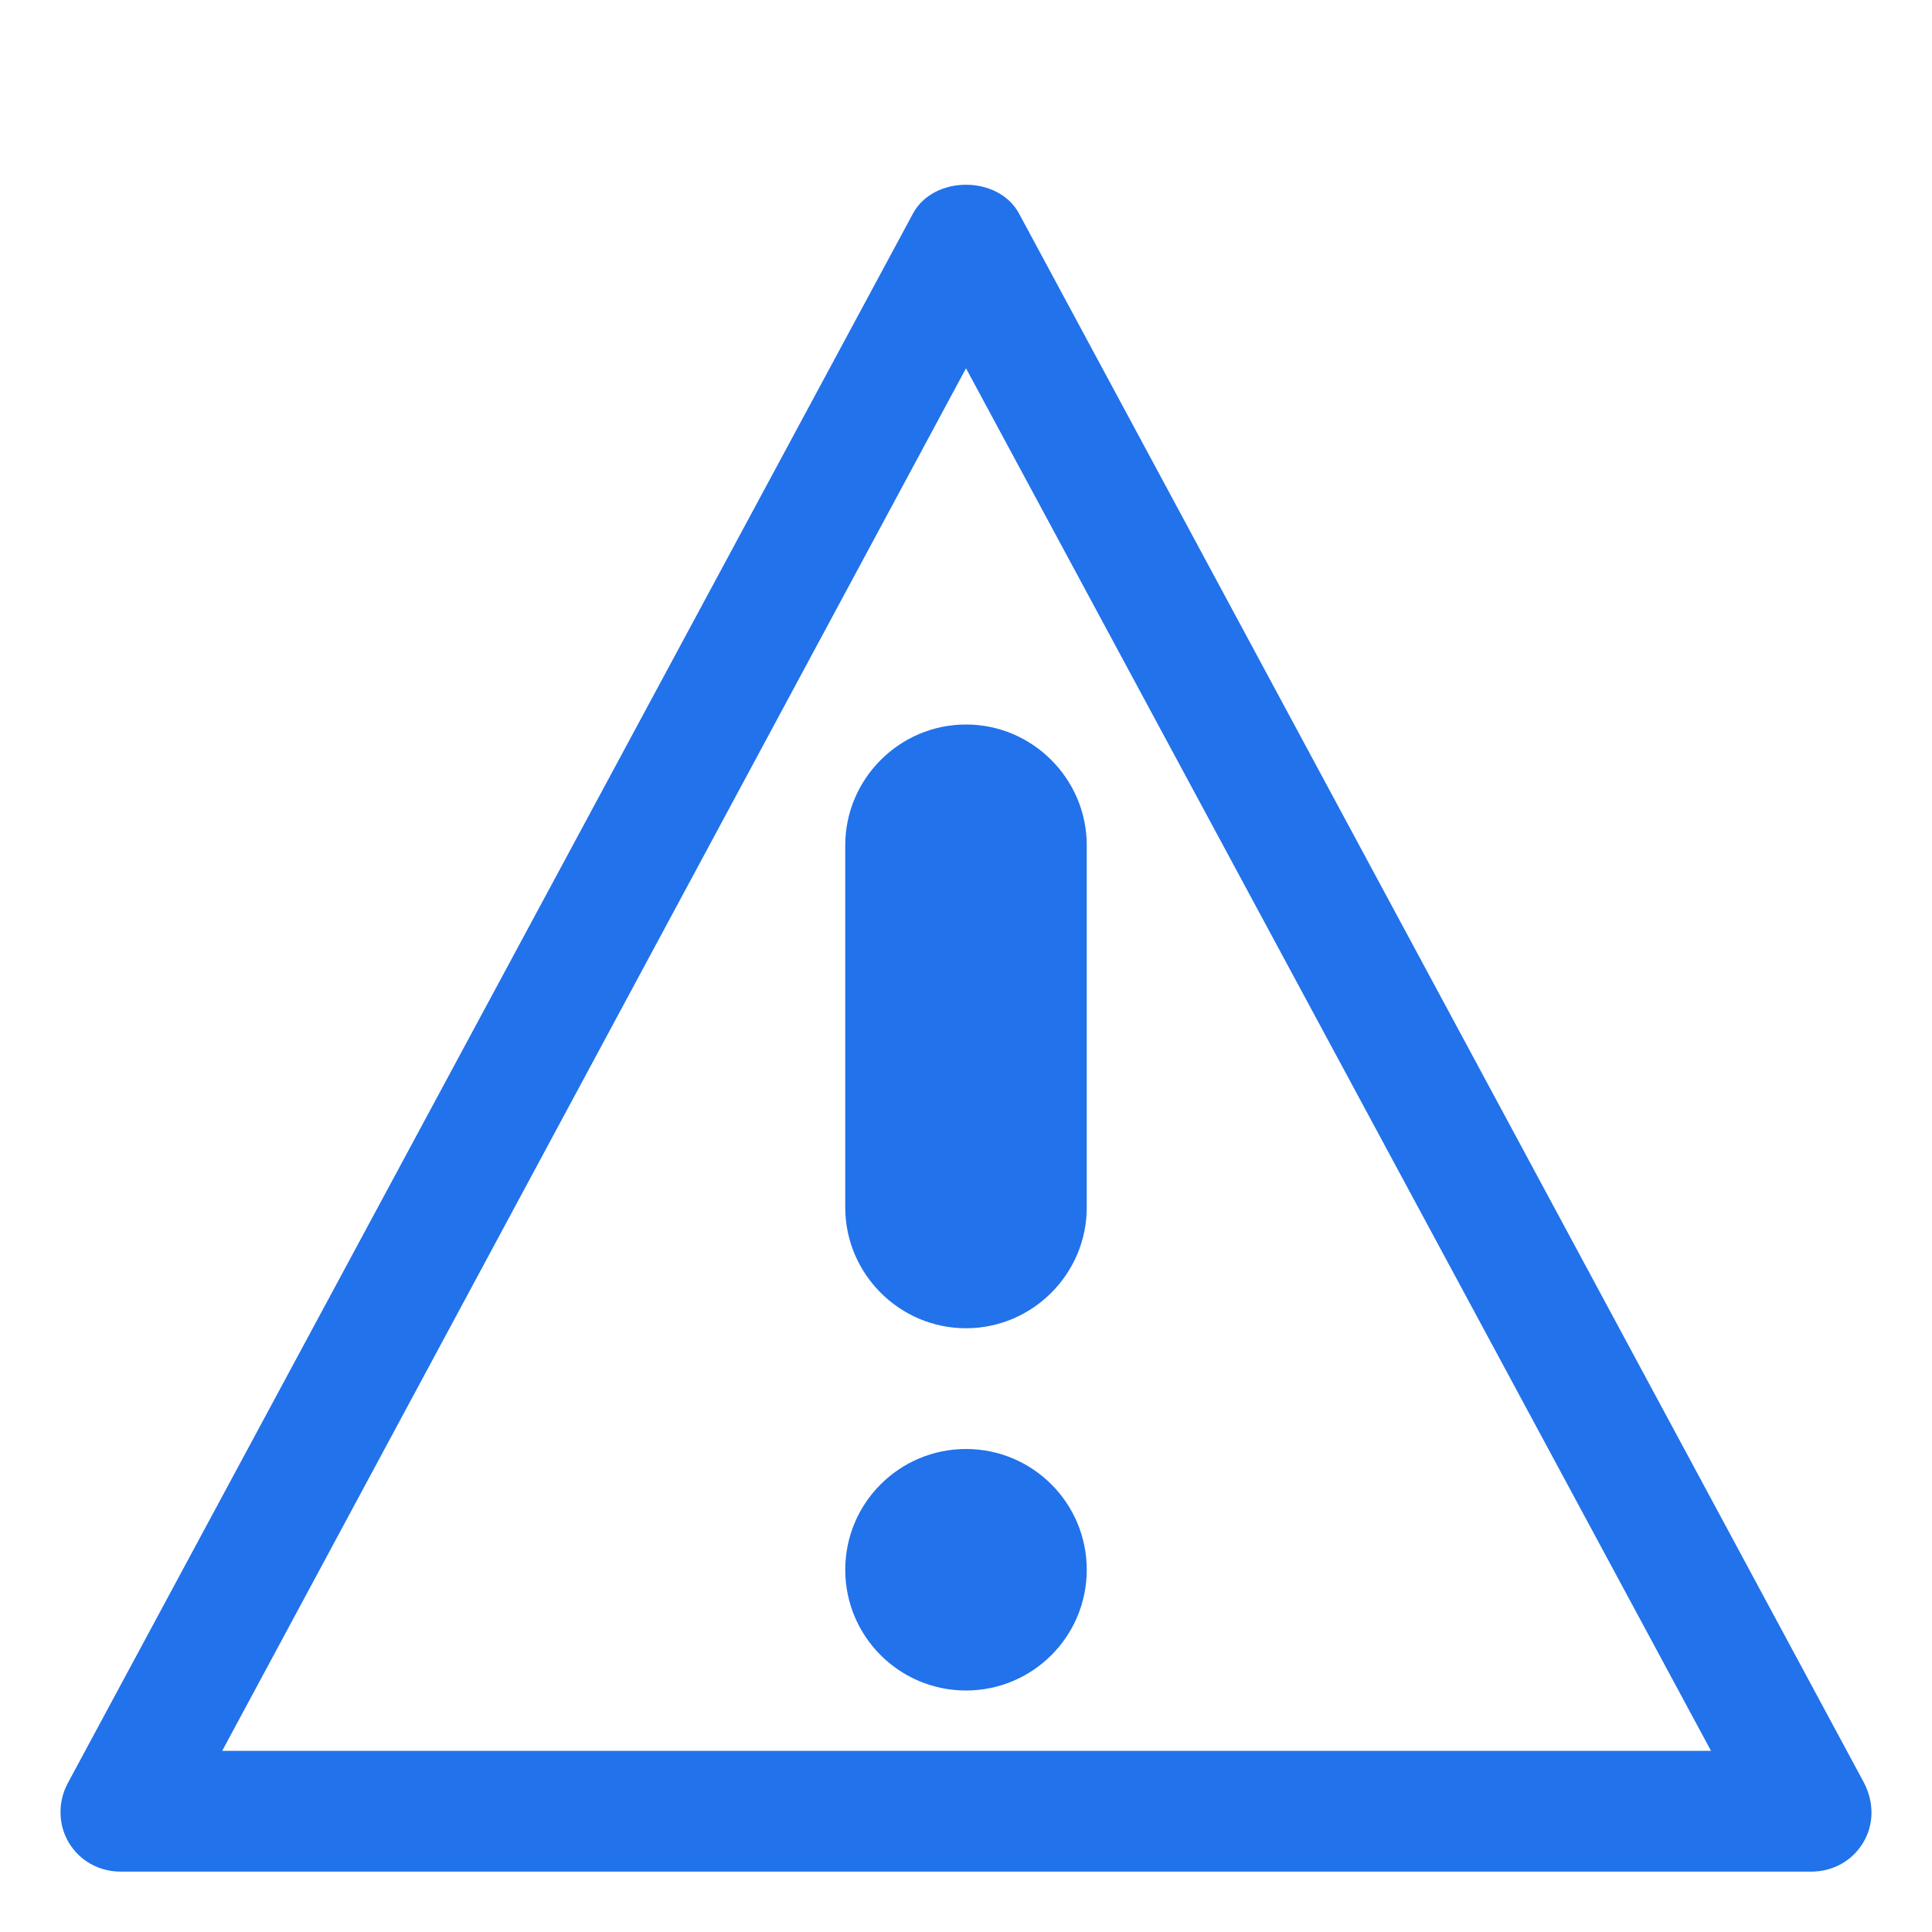 <?xml version="1.0" encoding="utf-8"?>
<!-- Generator: Adobe Illustrator 23.0.3, SVG Export Plug-In . SVG Version: 6.00 Build 0)  -->
<svg version="1.0" id="Layer_1" xmlns="http://www.w3.org/2000/svg" xmlns:xlink="http://www.w3.org/1999/xlink" x="0px" y="0px"
	 viewBox="0 0 16 16" enable-background="new 0 0 16 16" xml:space="preserve">
<g>
	<g>
		<path fill="#2172eb" d="M8,11c-0.55,0-1-0.45-1-1V7c0-0.55,0.45-1,1-1s1,0.45,1,1v3C9,10.55,8.55,11,8,11z"/>
	</g>
	<g>
		<circle fill="#2172eb" cx="8" cy="13" r="1"/>
	</g>
	<g>
		<path fill="#2172eb" d="M15,15.5H1c-0.18,0-0.34-0.09-0.43-0.24c-0.09-0.15-0.09-0.34-0.01-0.49l7-13c0.17-0.32,0.71-0.32,0.88,0
			l7,13c0.08,0.16,0.08,0.34-0.01,0.49C15.34,15.41,15.18,15.5,15,15.5z M1.84,14.5h12.33L8,3.05L1.84,14.5z"/>
	</g>
</g>
</svg>
